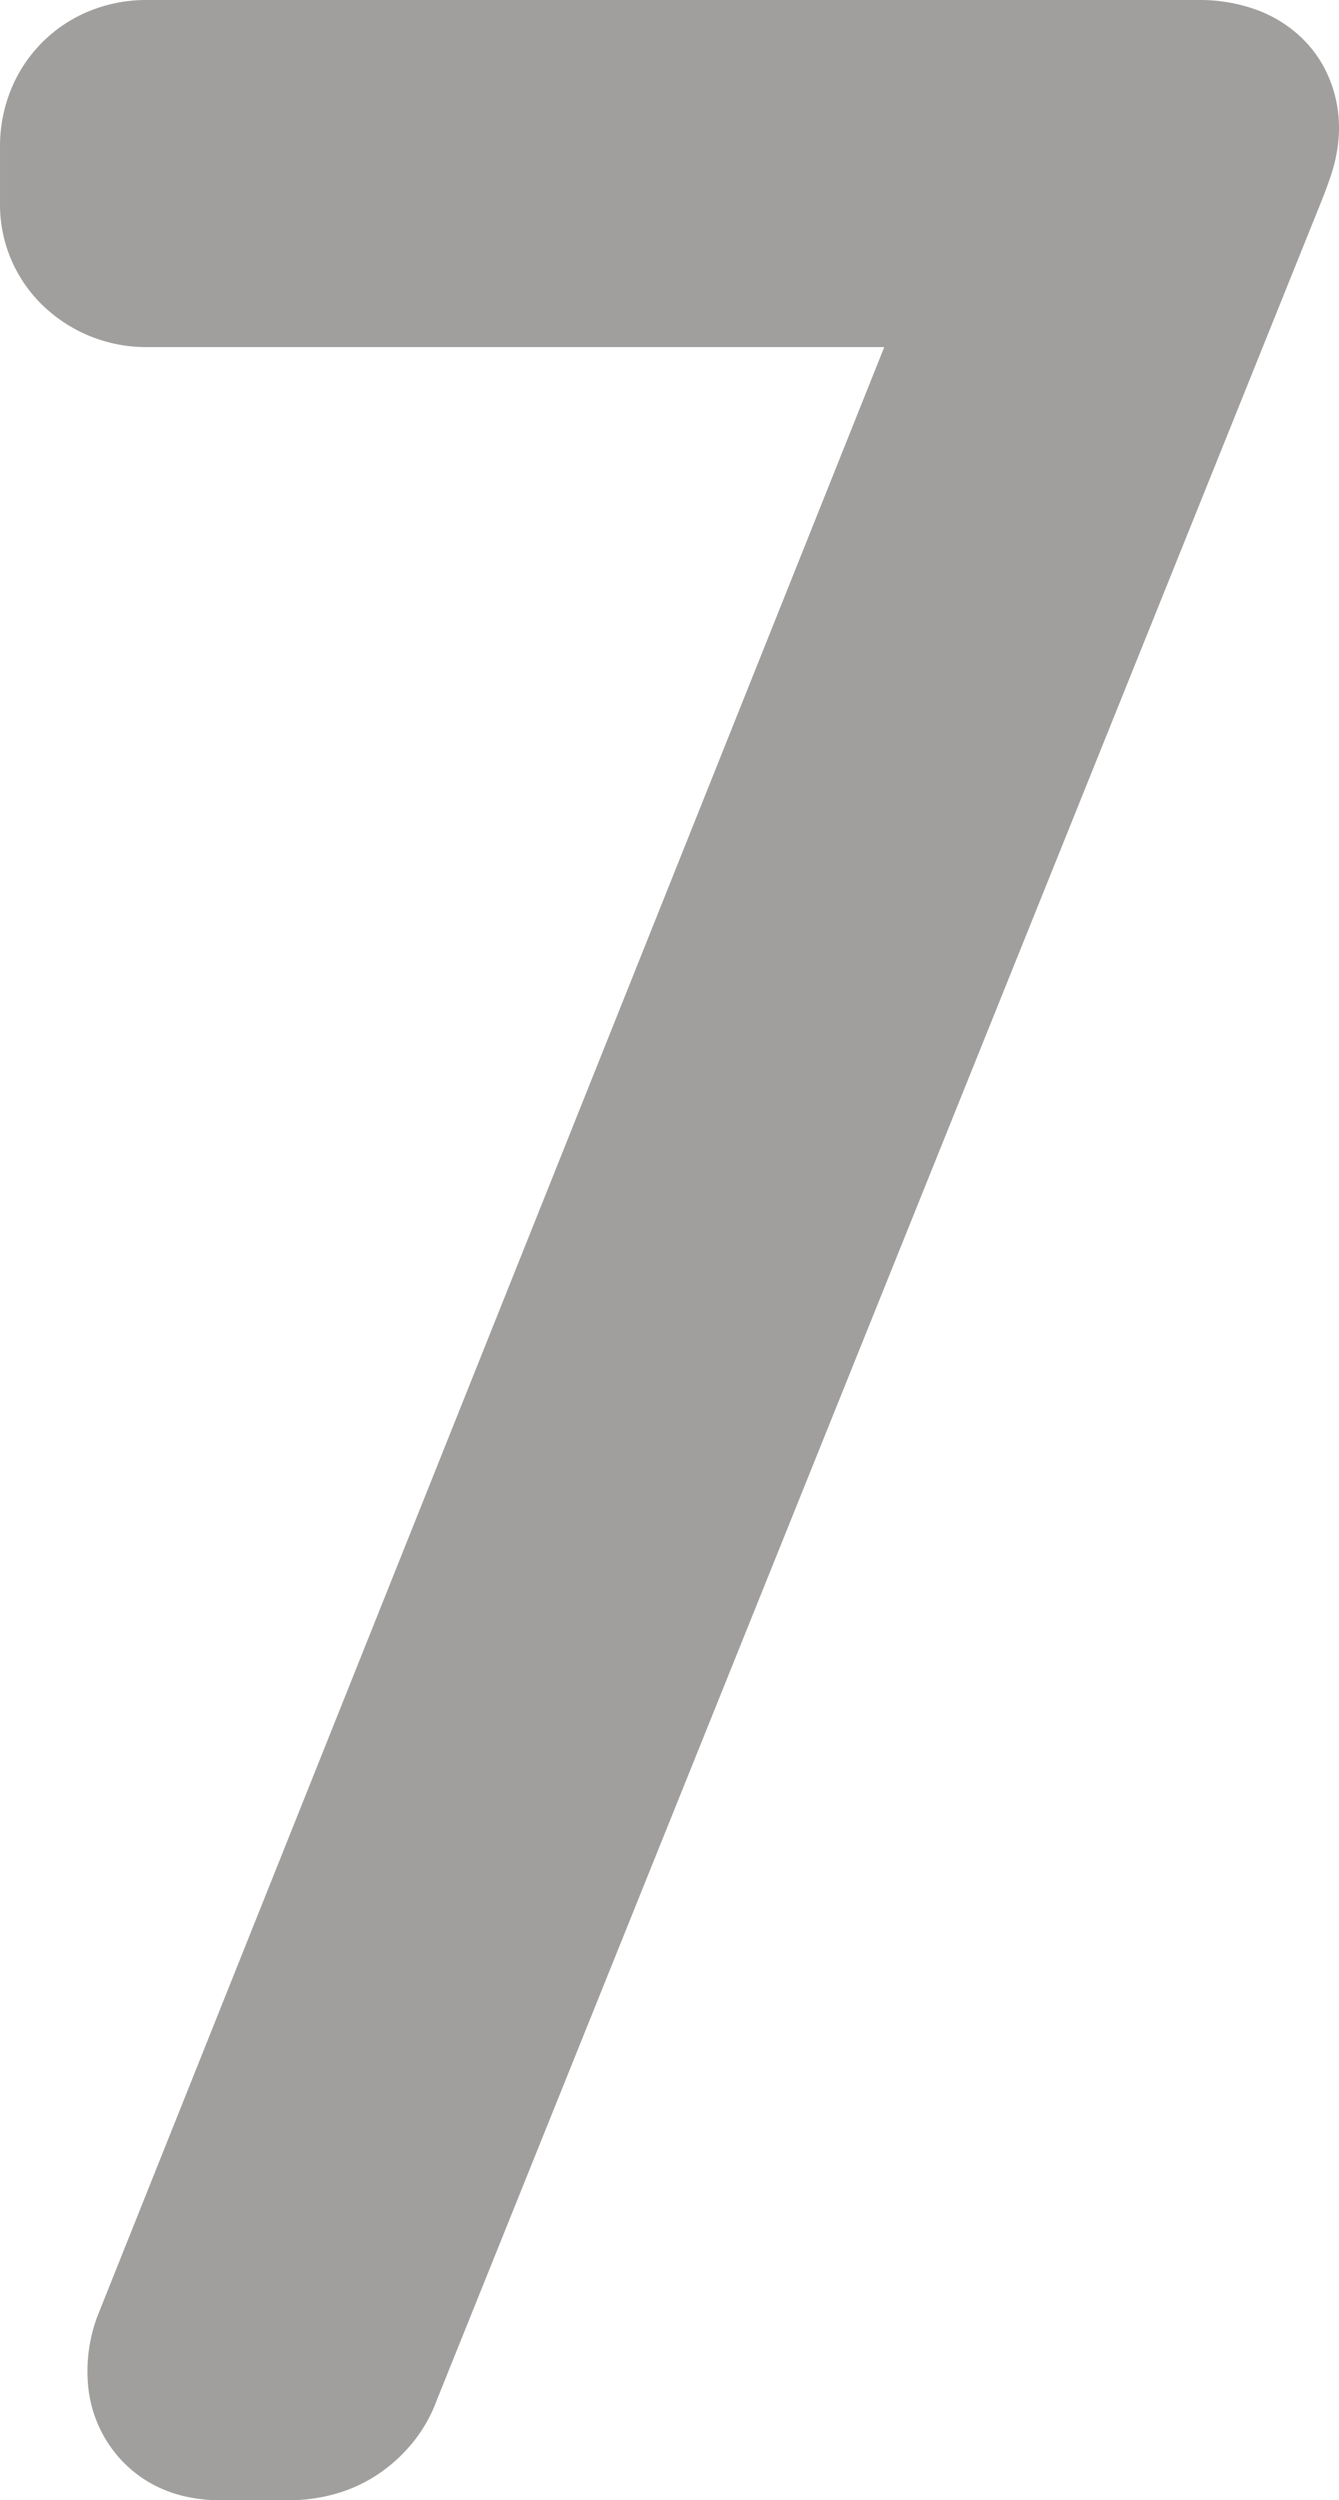 <svg xmlns="http://www.w3.org/2000/svg" width="42.85mm" height="80mm" viewBox="0 0 121.464 226.772">
  <g id="Zimmernummer">
      <g id="Z-21-07-E">
        <path fill="#A09f9d" stroke="none" d="M108.889,0H13.244A13.64,13.64,0,0,0,8.092,1.01,12.918,12.918,0,0,0,1.01,8.091,13.639,13.639,0,0,0,0,13.242v5.332a12.68,12.68,0,0,0,3.829,9.079,13.489,13.489,0,0,0,9.415,3.829H80.213L9.563,208.263l-.726,1.821A14.22,14.22,0,0,0,8,216.451a11.448,11.448,0,0,0,1.984,5.412,11.229,11.229,0,0,0,1.936,2.142,11.008,11.008,0,0,0,2.4,1.562,11.7,11.7,0,0,0,2.588.885,14.278,14.278,0,0,0,3,.32H26.24a15.4,15.4,0,0,0,4.39-.639,13.515,13.515,0,0,0,3.753-1.78,14.275,14.275,0,0,0,3.185-2.972,13.461,13.461,0,0,0,2.06-3.7L119.9,18.176q.395-.99.744-2,.21-.606.373-1.227a14.281,14.281,0,0,0,.339-1.727,12.444,12.444,0,0,0,.109-1.649,11.682,11.682,0,0,0-1-4.731A10.8,10.8,0,0,0,117.715,3.1,11.69,11.69,0,0,0,113.868.849,15.026,15.026,0,0,0,108.889,0Z"/>
      </g>
    </g>
</svg>
